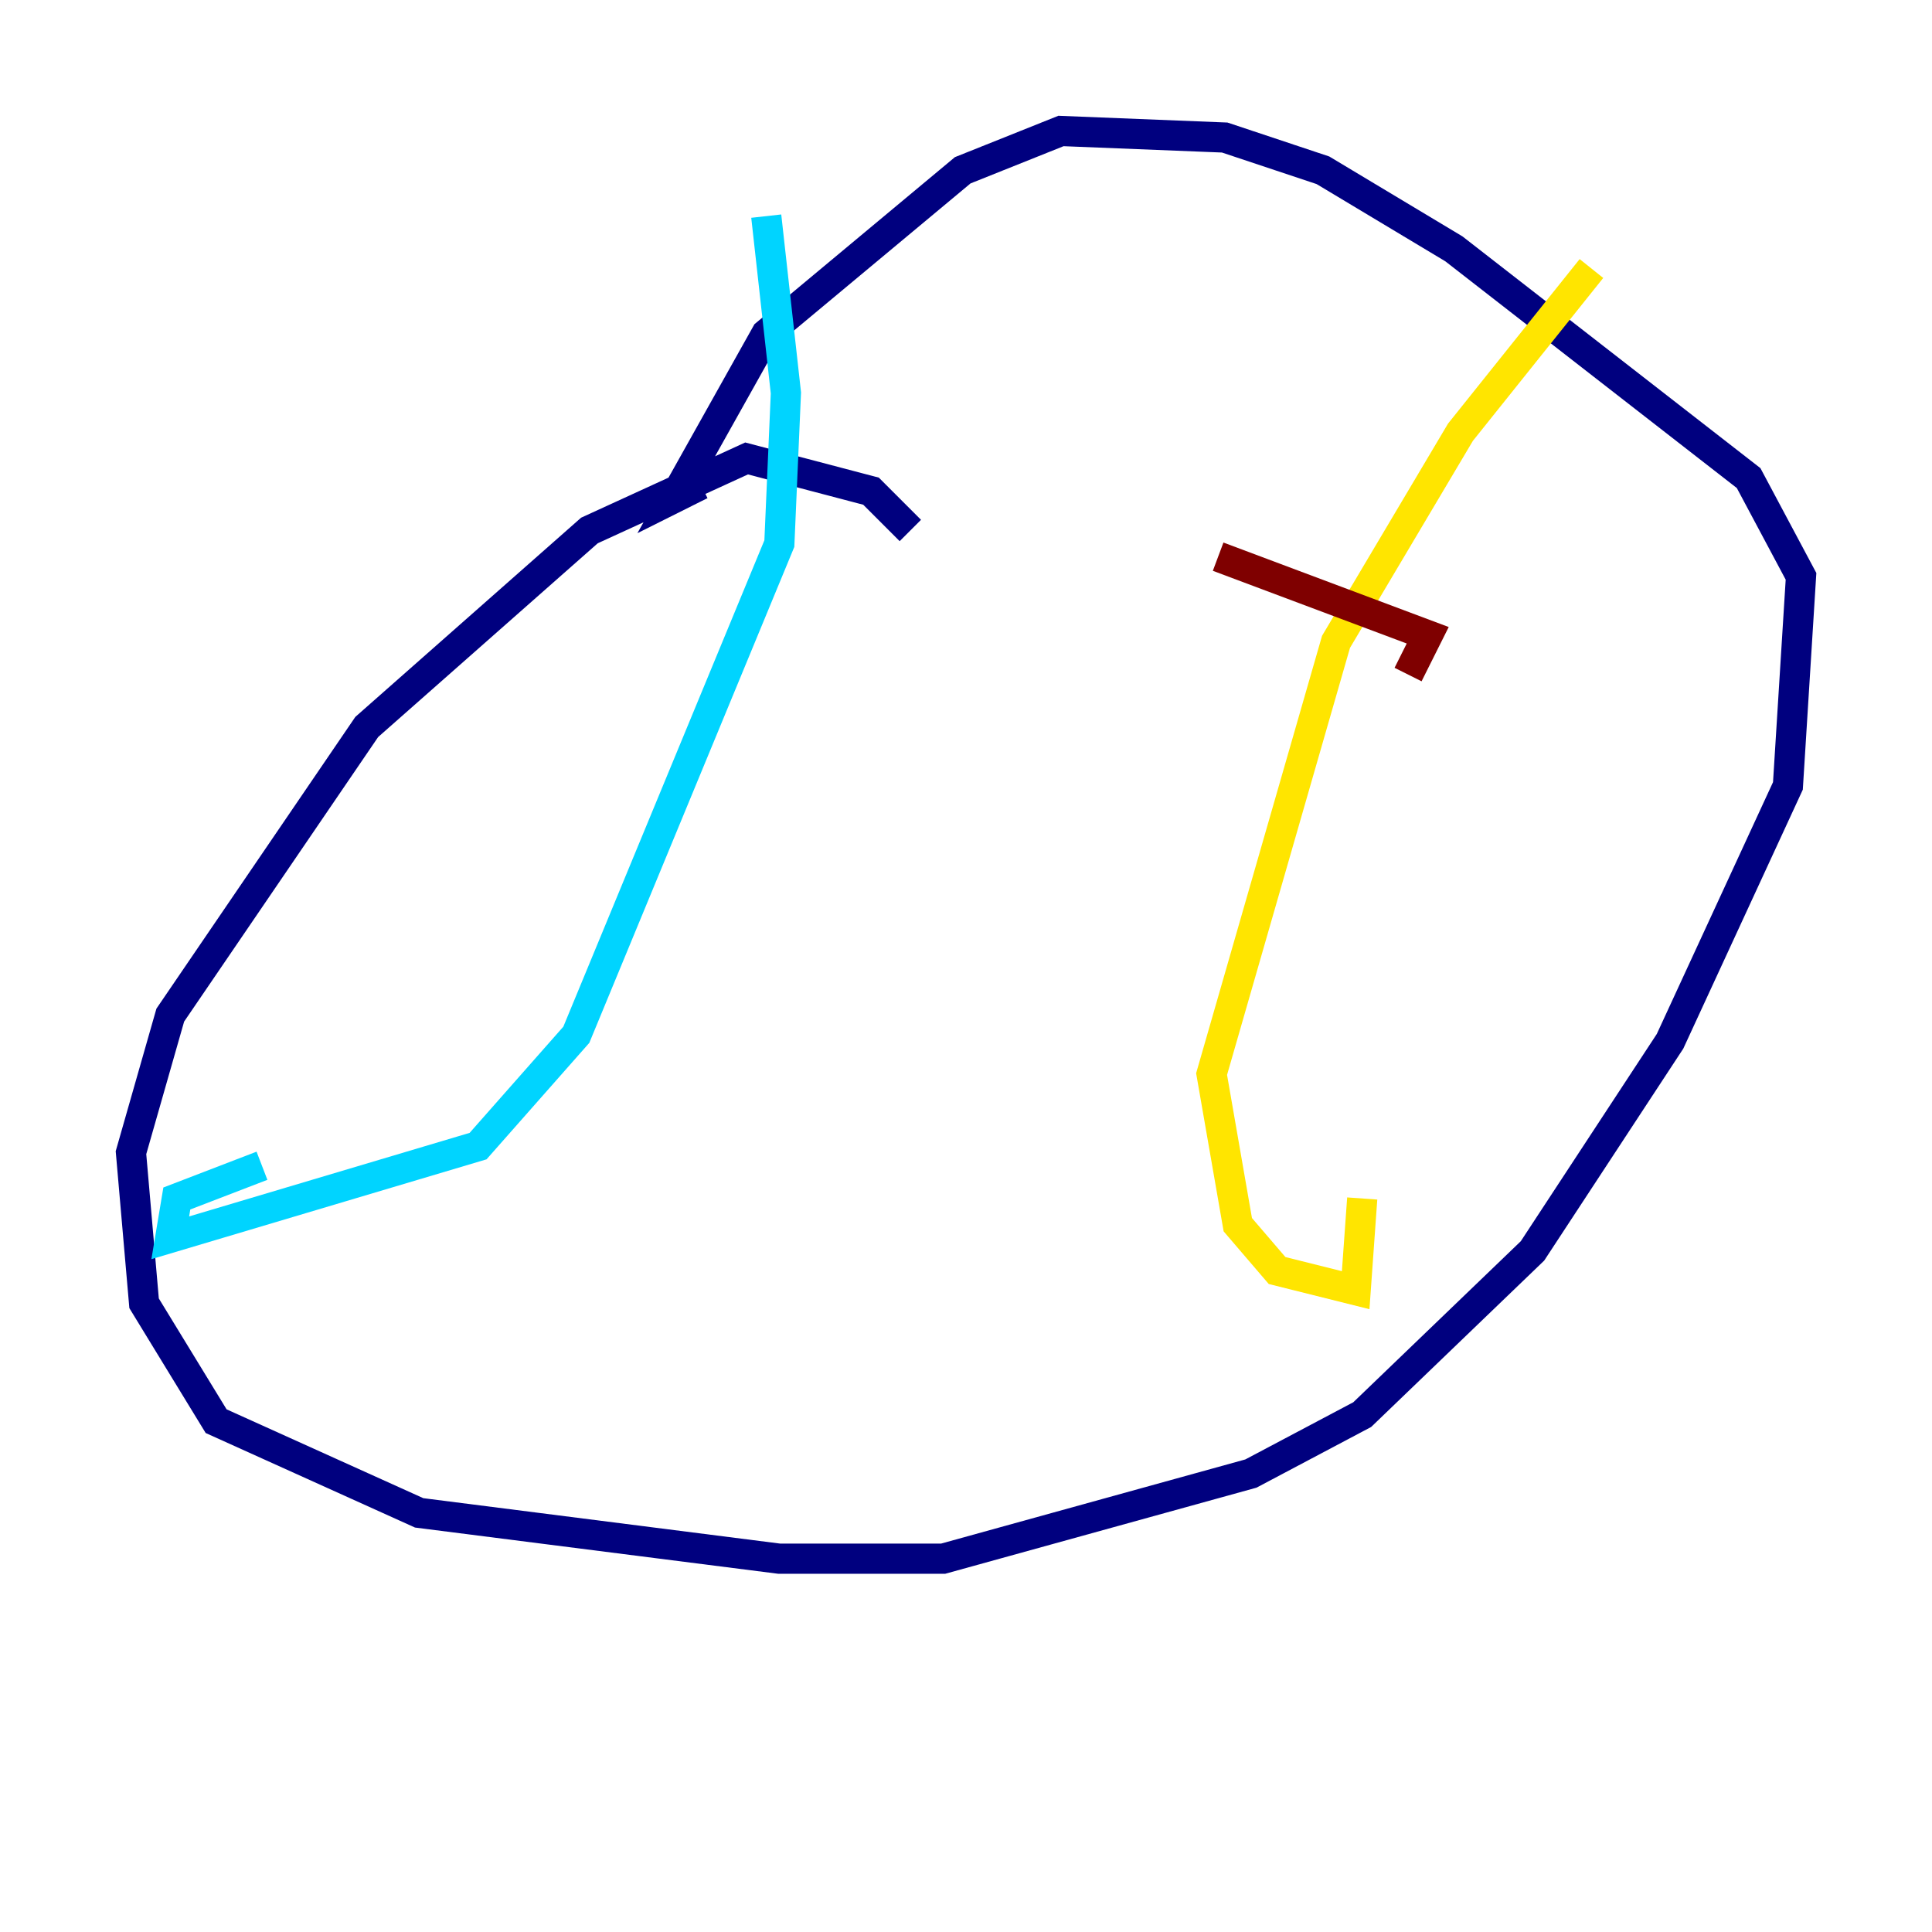 <?xml version="1.0" encoding="utf-8" ?>
<svg baseProfile="tiny" height="128" version="1.2" viewBox="0,0,128,128" width="128" xmlns="http://www.w3.org/2000/svg" xmlns:ev="http://www.w3.org/2001/xml-events" xmlns:xlink="http://www.w3.org/1999/xlink"><defs /><polyline fill="none" points="60.312,35.146 57.709,32.542 49.464,30.373 39.051,35.146 24.298,48.163 11.281,67.254 8.678,76.366 9.546,86.346 14.319,94.156 27.77,100.231 51.634,103.268 62.481,103.268 82.875,97.627 90.251,93.722 101.532,82.875 110.644,68.99 118.454,52.068 119.322,38.183 115.851,31.675 96.325,16.488 87.647,11.281 81.139,9.112 70.291,8.678 63.783,11.281 50.766,22.129 44.691,32.976 46.427,32.108" stroke="#00007f" stroke-width="2" /><polyline fill="none" points="50.766,14.319 52.068,26.034 51.634,36.014 38.183,68.556 31.675,75.932 11.281,82.007 11.715,79.403 17.356,77.234" stroke="#00d4ff" stroke-width="2" /><polyline fill="none" points="105.437,17.79 96.759,28.637 88.515,42.522 80.271,71.159 82.007,81.139 84.61,84.176 89.817,85.478 90.251,79.403" stroke="#ffe500" stroke-width="2" /><polyline fill="none" points="80.705,36.881 94.59,42.088 93.288,44.691" stroke="#7f0000" stroke-width="2" /></svg>